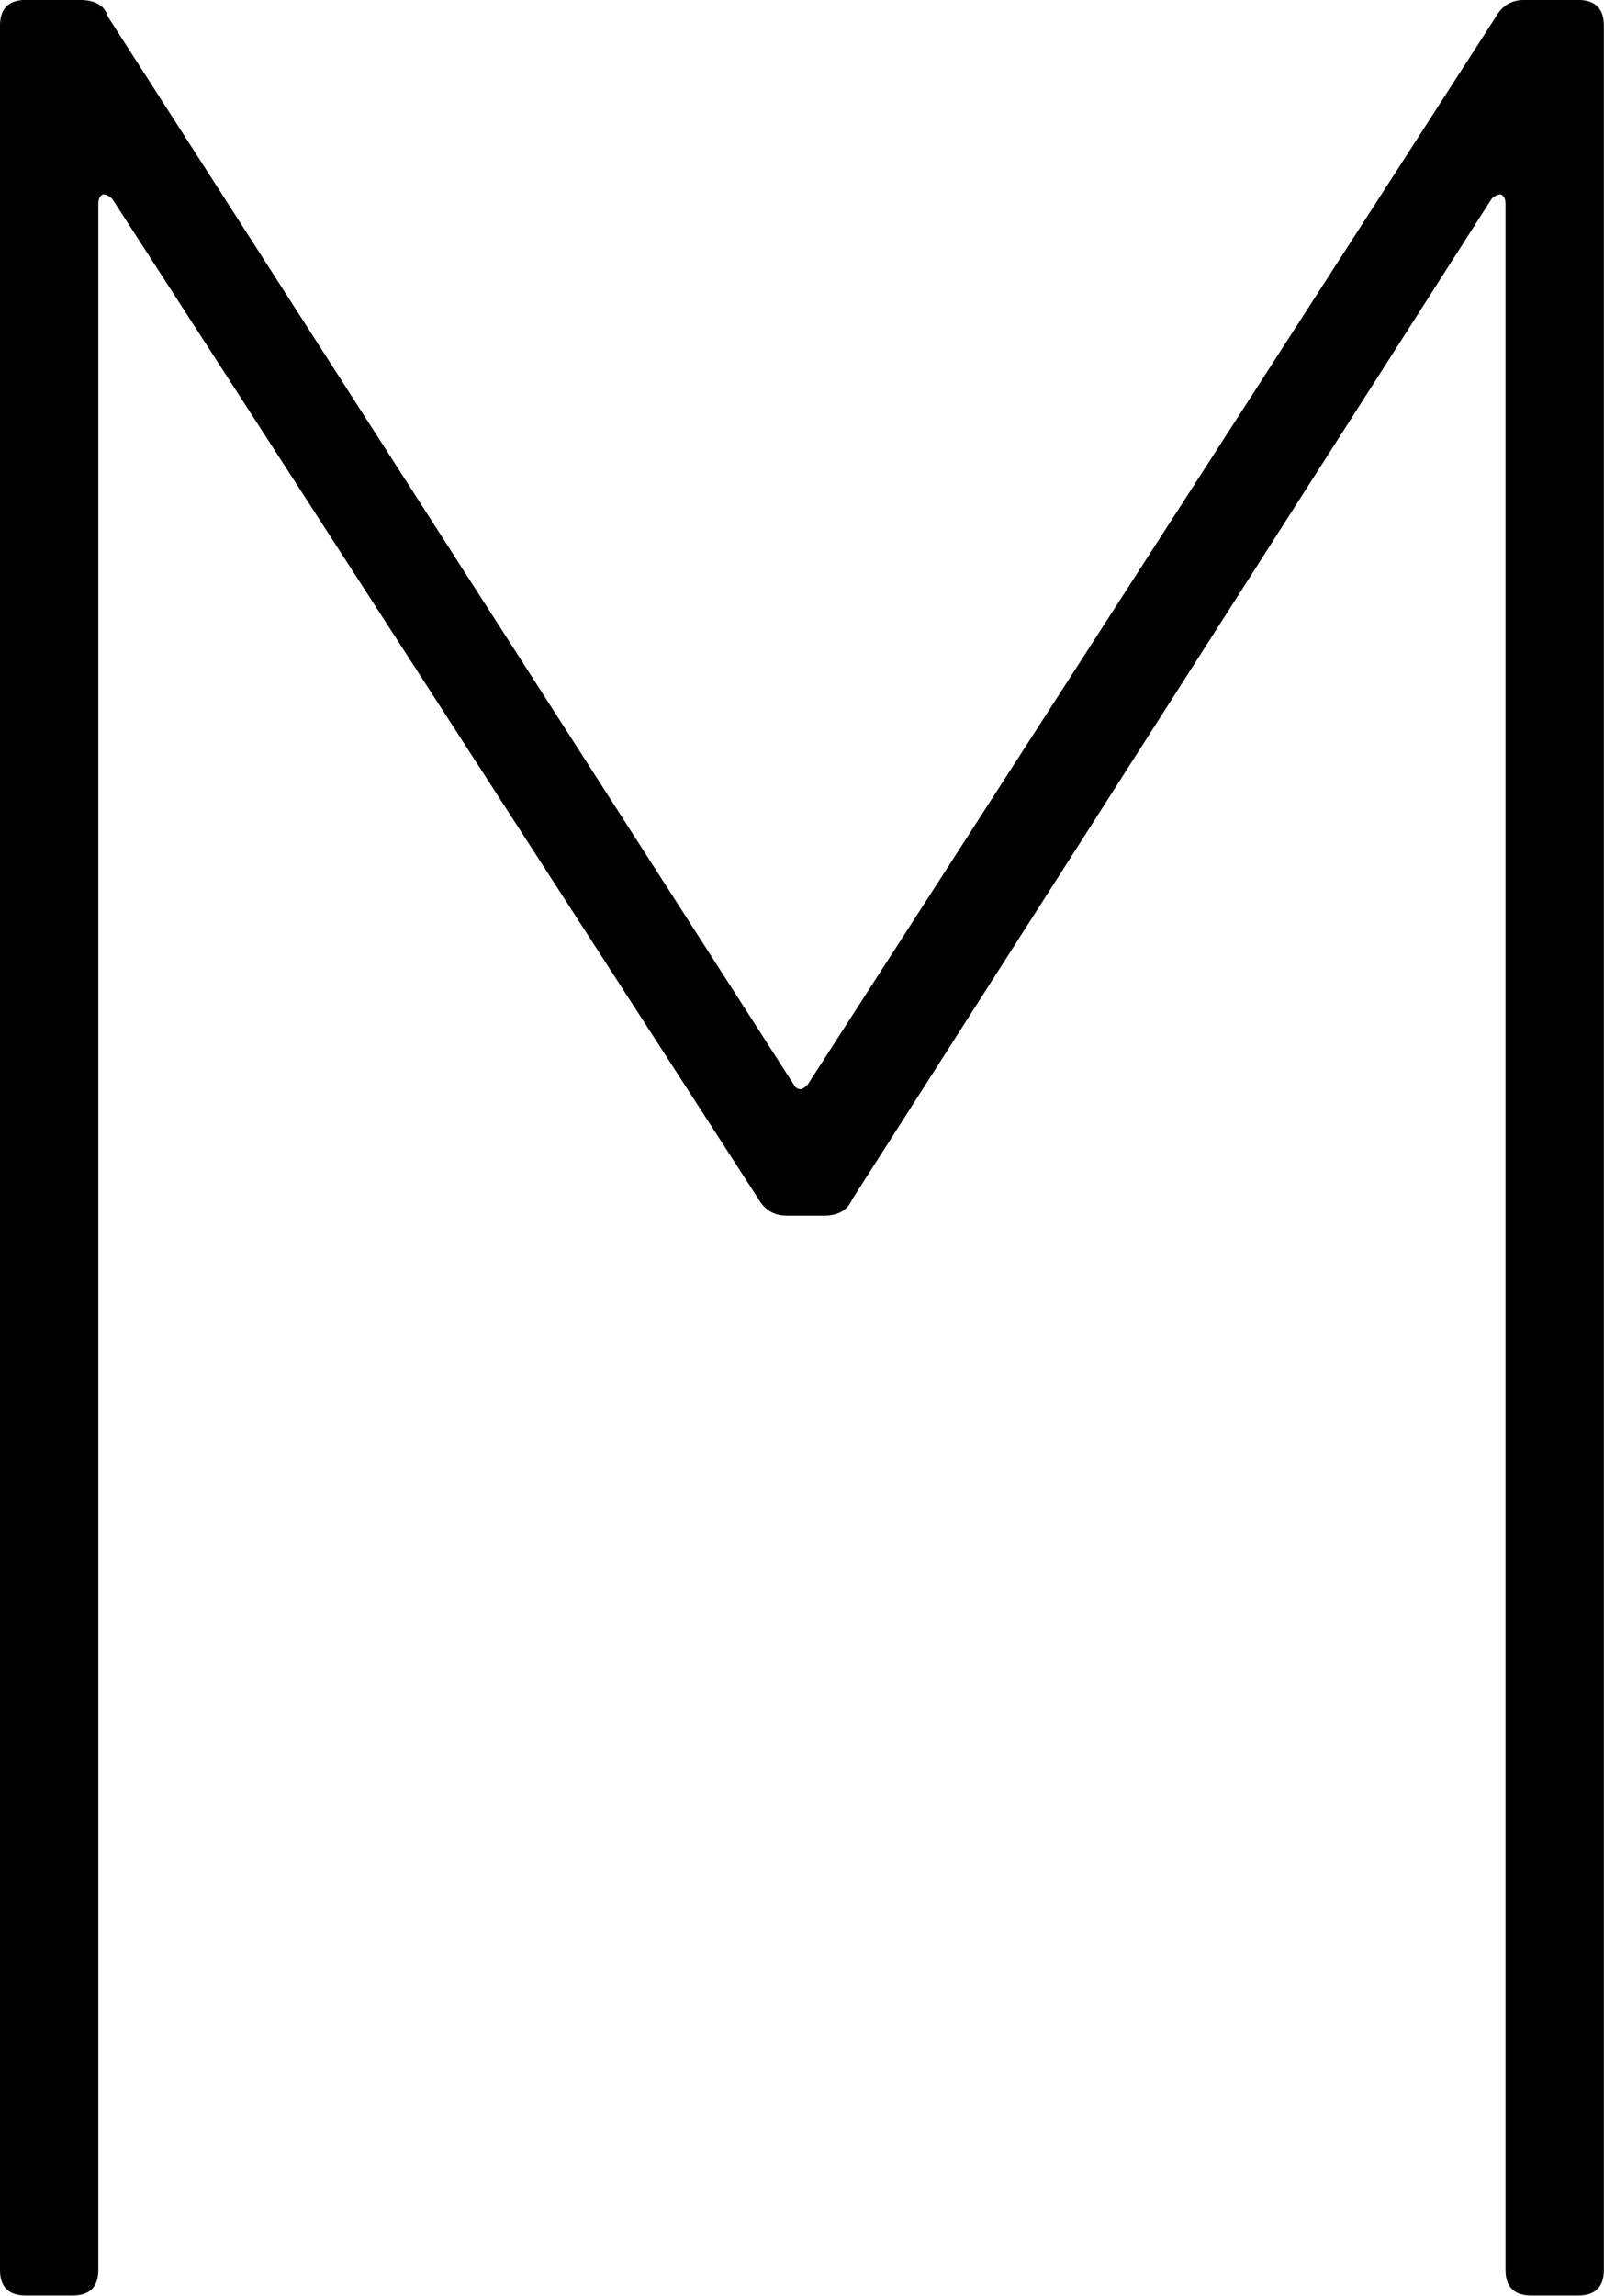 <svg data-v-423bf9ae="" xmlns="http://www.w3.org/2000/svg" viewBox="0 0 41.939 60" class="font"><!----><!----><!----><g data-v-423bf9ae="" id="bdafa721-f07a-4921-be00-6db04461e219" fill="black" transform="matrix(6.122,0,0,6.122,-9.673,-25.714)"><path d="M1.69 14L1.69 14Q1.58 14 1.58 13.89L1.58 13.89L1.58 4.31L1.58 4.31Q1.58 4.20 1.69 4.20L1.69 4.20L1.92 4.20L1.92 4.20Q2.02 4.20 2.04 4.27L2.04 4.27L4.97 8.83L4.97 8.83Q4.98 8.85 5.00 8.85L5.00 8.85L5.00 8.85Q5.01 8.85 5.03 8.83L5.03 8.83L7.97 4.27L7.97 4.27Q8.01 4.20 8.09 4.20L8.09 4.20L8.32 4.20L8.32 4.20Q8.43 4.20 8.43 4.31L8.43 4.31L8.43 13.89L8.43 13.89Q8.43 14 8.32 14L8.32 14L8.12 14L8.12 14Q8.01 14 8.01 13.89L8.01 13.89L8.01 5.07L8.01 5.07Q8.01 5.04 7.99 5.03L7.99 5.03L7.99 5.03Q7.97 5.03 7.95 5.05L7.95 5.05L5.22 9.32L5.22 9.32Q5.19 9.39 5.10 9.39L5.10 9.39L4.94 9.39L4.94 9.39Q4.86 9.39 4.82 9.32L4.82 9.32L2.06 5.05L2.06 5.05Q2.04 5.03 2.02 5.03L2.02 5.03L2.02 5.03Q2.00 5.04 2.00 5.07L2.00 5.07L2.00 13.89L2.00 13.89Q2.00 14 1.89 14L1.89 14L1.69 14Z"></path></g><!----><!----></svg>